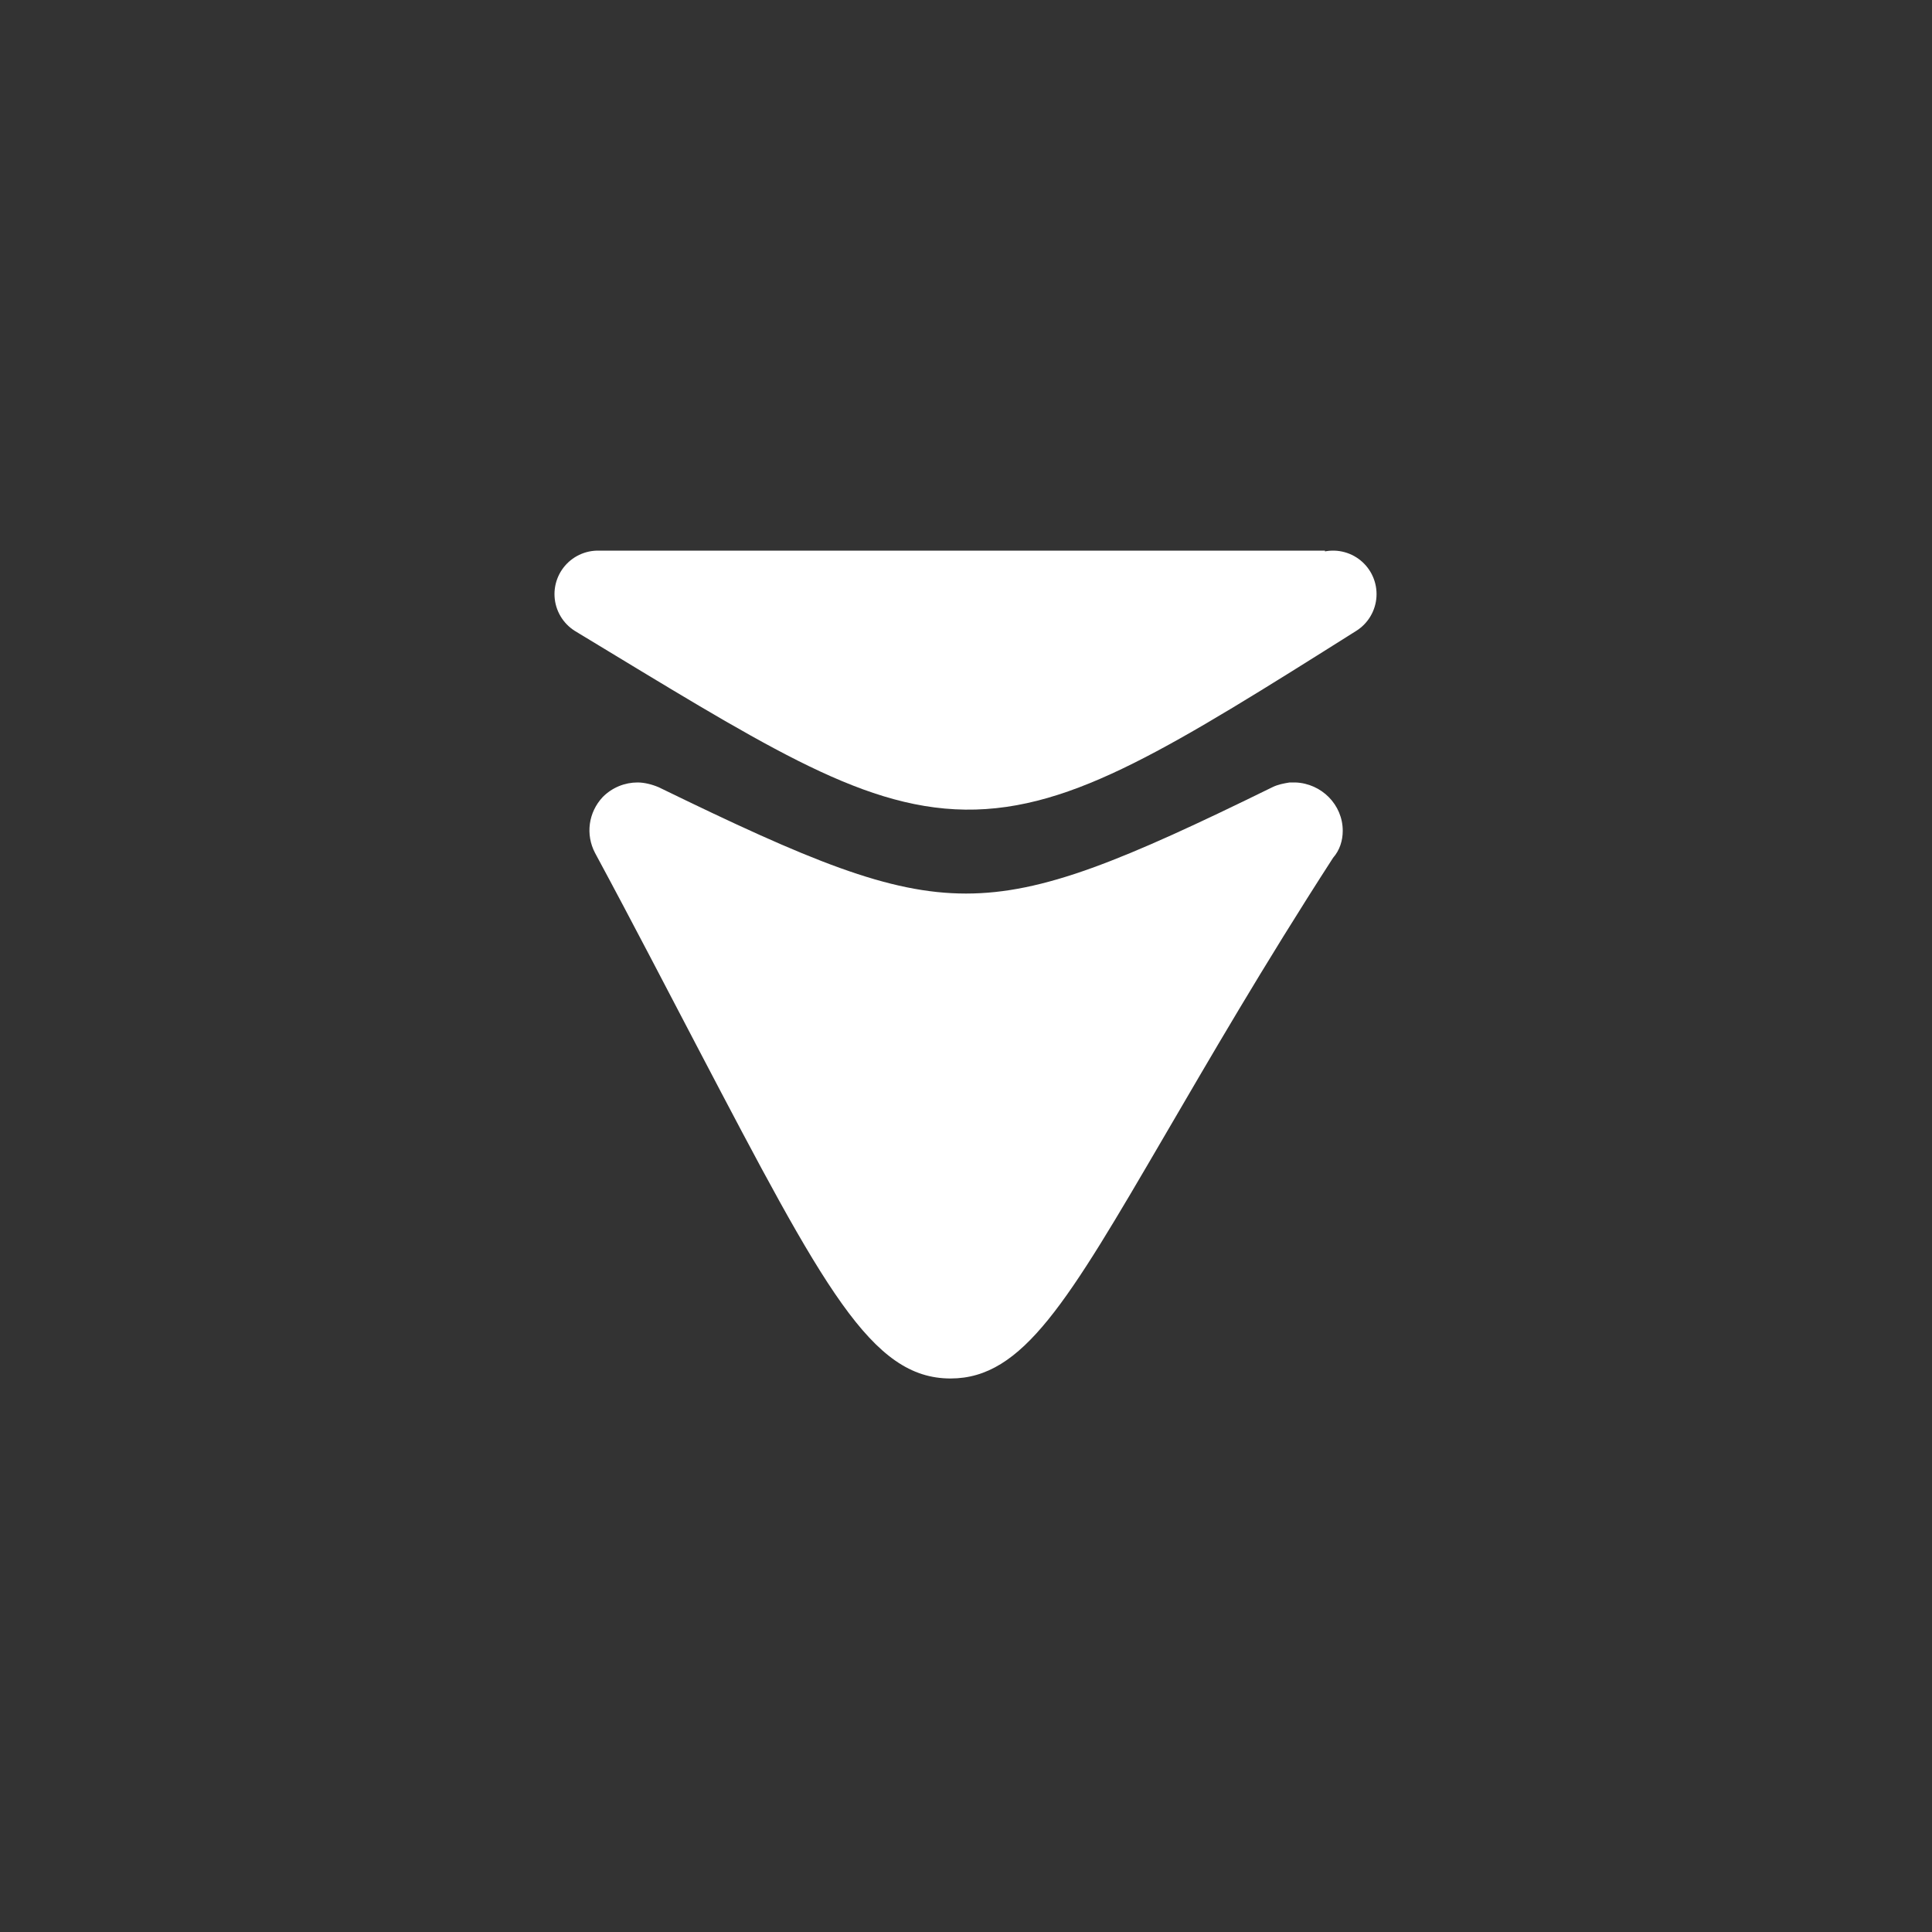 <?xml version="1.0" encoding="utf-8"?>
<!-- Generator: Adobe Illustrator 25.4.1, SVG Export Plug-In . SVG Version: 6.00 Build 0)  -->
<svg version="1.1" id="Capa_1" xmlns="http://www.w3.org/2000/svg" xmlns:xlink="http://www.w3.org/1999/xlink" x="0px" y="0px"
	 viewBox="0 0 200 200" style="enable-background:new 0 0 200 200;" xml:space="preserve">
<rect x="0" y="0" width="200" height="200" fill="#333333" stroke="none"/>
<style type="text/css">
	.st0{fill:#FFFFFF;}
	.st1{fill:#FFFFFF;stroke:#FFFFFF;stroke-width:9;stroke-linecap:round;stroke-linejoin:round;stroke-miterlimit:10;}
</style>
<g>
	<path class="st0" d="M98.5,140.3c-6.7,0-11.8-9.6-23.9-32.8c-3.1-5.9-6.6-12.7-10.8-20.3c-0.5-1-0.4-2.1,0.4-2.9
		c0.5-0.5,1.1-0.8,1.8-0.8c0.4,0,0.7,0.1,1.1,0.3C83,91.6,91.5,95,100,95c8.5,0,17-3.5,32.9-11.3c0.4-0.2,0.7-0.3,1.1-0.3
		c0.7,0,1.4,0.3,1.9,0.8c0.7,0.8,0.8,2.1,0.2,3c-7.4,11.5-13,21.2-17.6,28.9C108.9,132.8,104.5,140.3,98.5,140.3z"/>
	<path class="st0" d="M134,86L134,86 M134,86c-21.5,33.5-28.5,51.8-35.5,51.8c-6.7,0-13.4-16.4-32.5-51.8
		c15.7,7.7,24.8,11.5,34,11.5C109.2,97.5,118.3,93.7,134,86 M134,81c-0.2,0-0.3,0-0.5,0c-0.6,0.1-1.2,0.2-1.8,0.5
		c-15.5,7.6-23.7,11-31.7,11c-8,0-16.2-3.4-31.8-11C67.5,81.2,66.7,81,66,81c-1.3,0-2.6,0.5-3.6,1.5c-1.5,1.6-1.8,3.9-0.8,5.8
		c4.1,7.6,7.6,14.4,10.7,20.3c13,24.8,17.9,34.1,26.1,34.1c7.5,0,12.1-7.9,22.2-25.2c4.5-7.7,10.1-17.4,17.4-28.7
		C138.7,88,139,87,139,86c0-2.7-2.2-4.9-4.9-5C134.1,81,134,81,134,81L134,81z M134,91L134,91L134,91L134,91z"/>
</g>
<path class="st1" d="M61.9,61.5c38.5,23.3,37.7,24.2,76.1,0C138.1,61.5,61.9,61.5,61.9,61.5z"/>
</svg>
